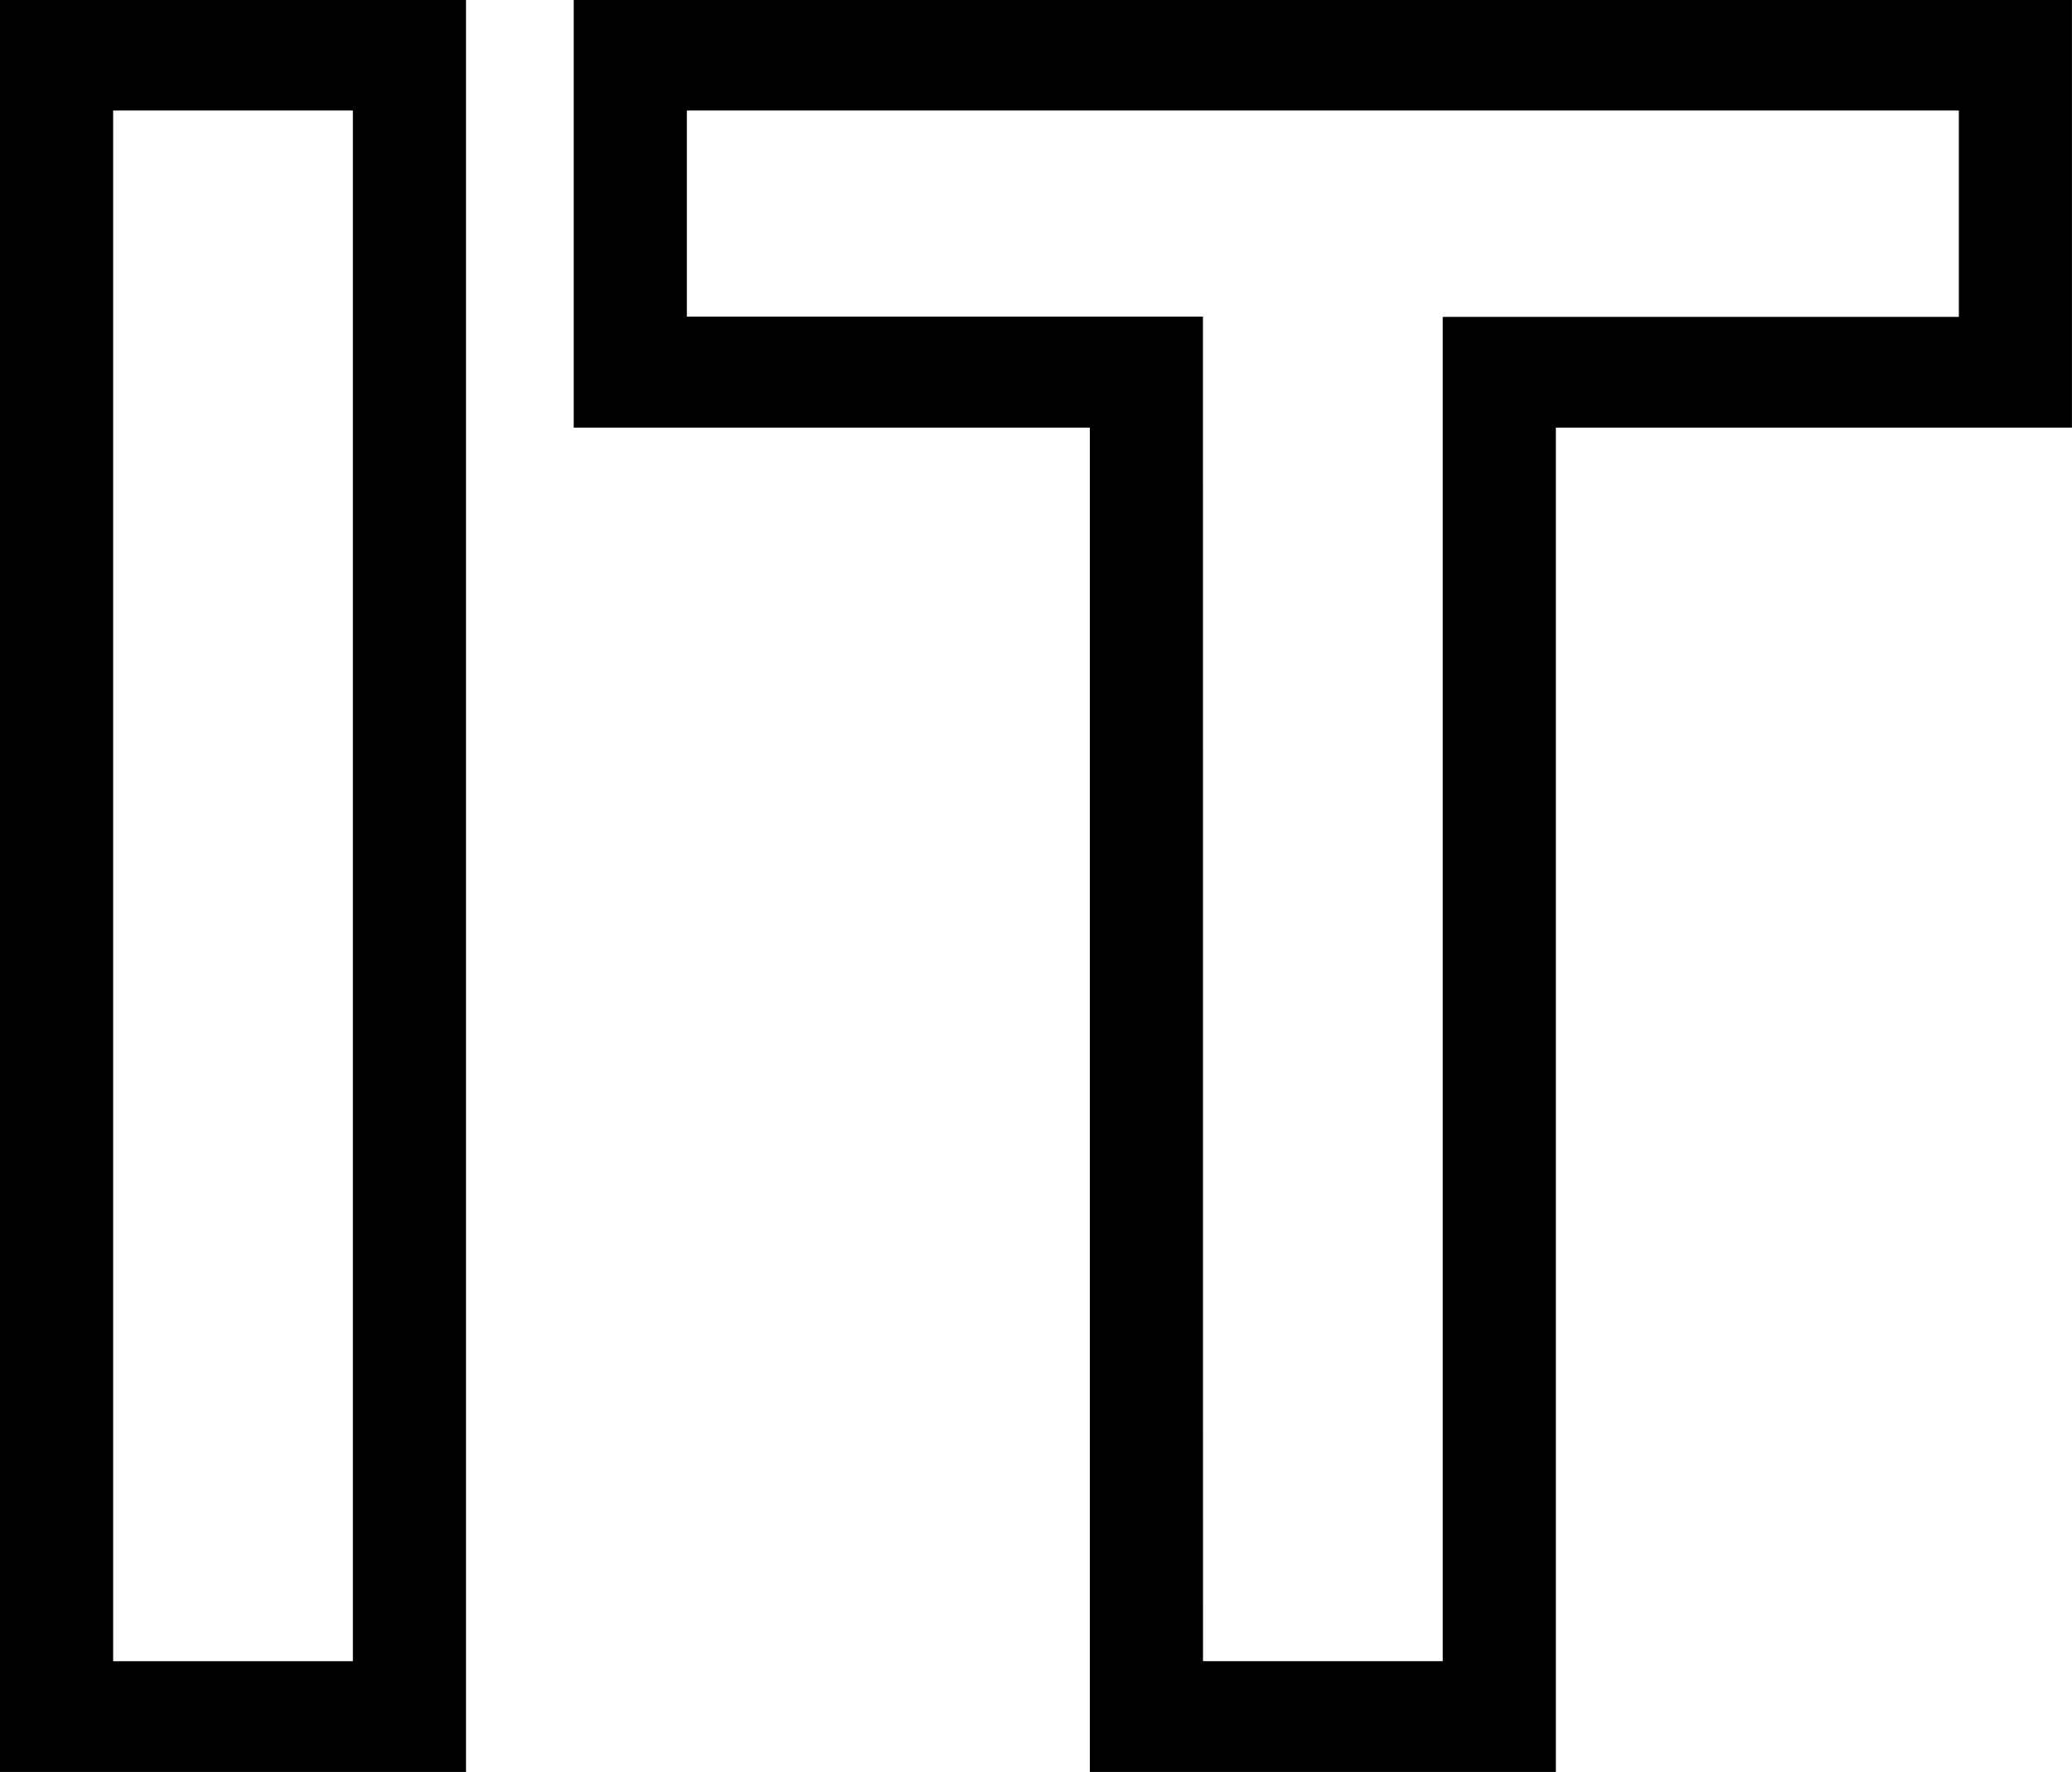 <svg id="Layer_1" data-name="Layer 1" xmlns="http://www.w3.org/2000/svg" viewBox="0 0 429.23 367.07"><title>italian</title><path d="M37.33,77.11h84.54V432.18H37.33ZM48.77,421.24h61.66V88H48.77Z" transform="translate(-31.33 -71.11)" style="stroke:#000;stroke-miterlimit:10;stroke-width:12px"/><path d="M263.1,153.69H156.18V77.11H454.55v76.58H347.64V432.18H263.1Zm11.44,267.54H336.2V142.75H443.12V88H167.62v54.7H274.53Z" transform="translate(-31.33 -71.11)" style="stroke:#000;stroke-miterlimit:10;stroke-width:12px"/></svg>
